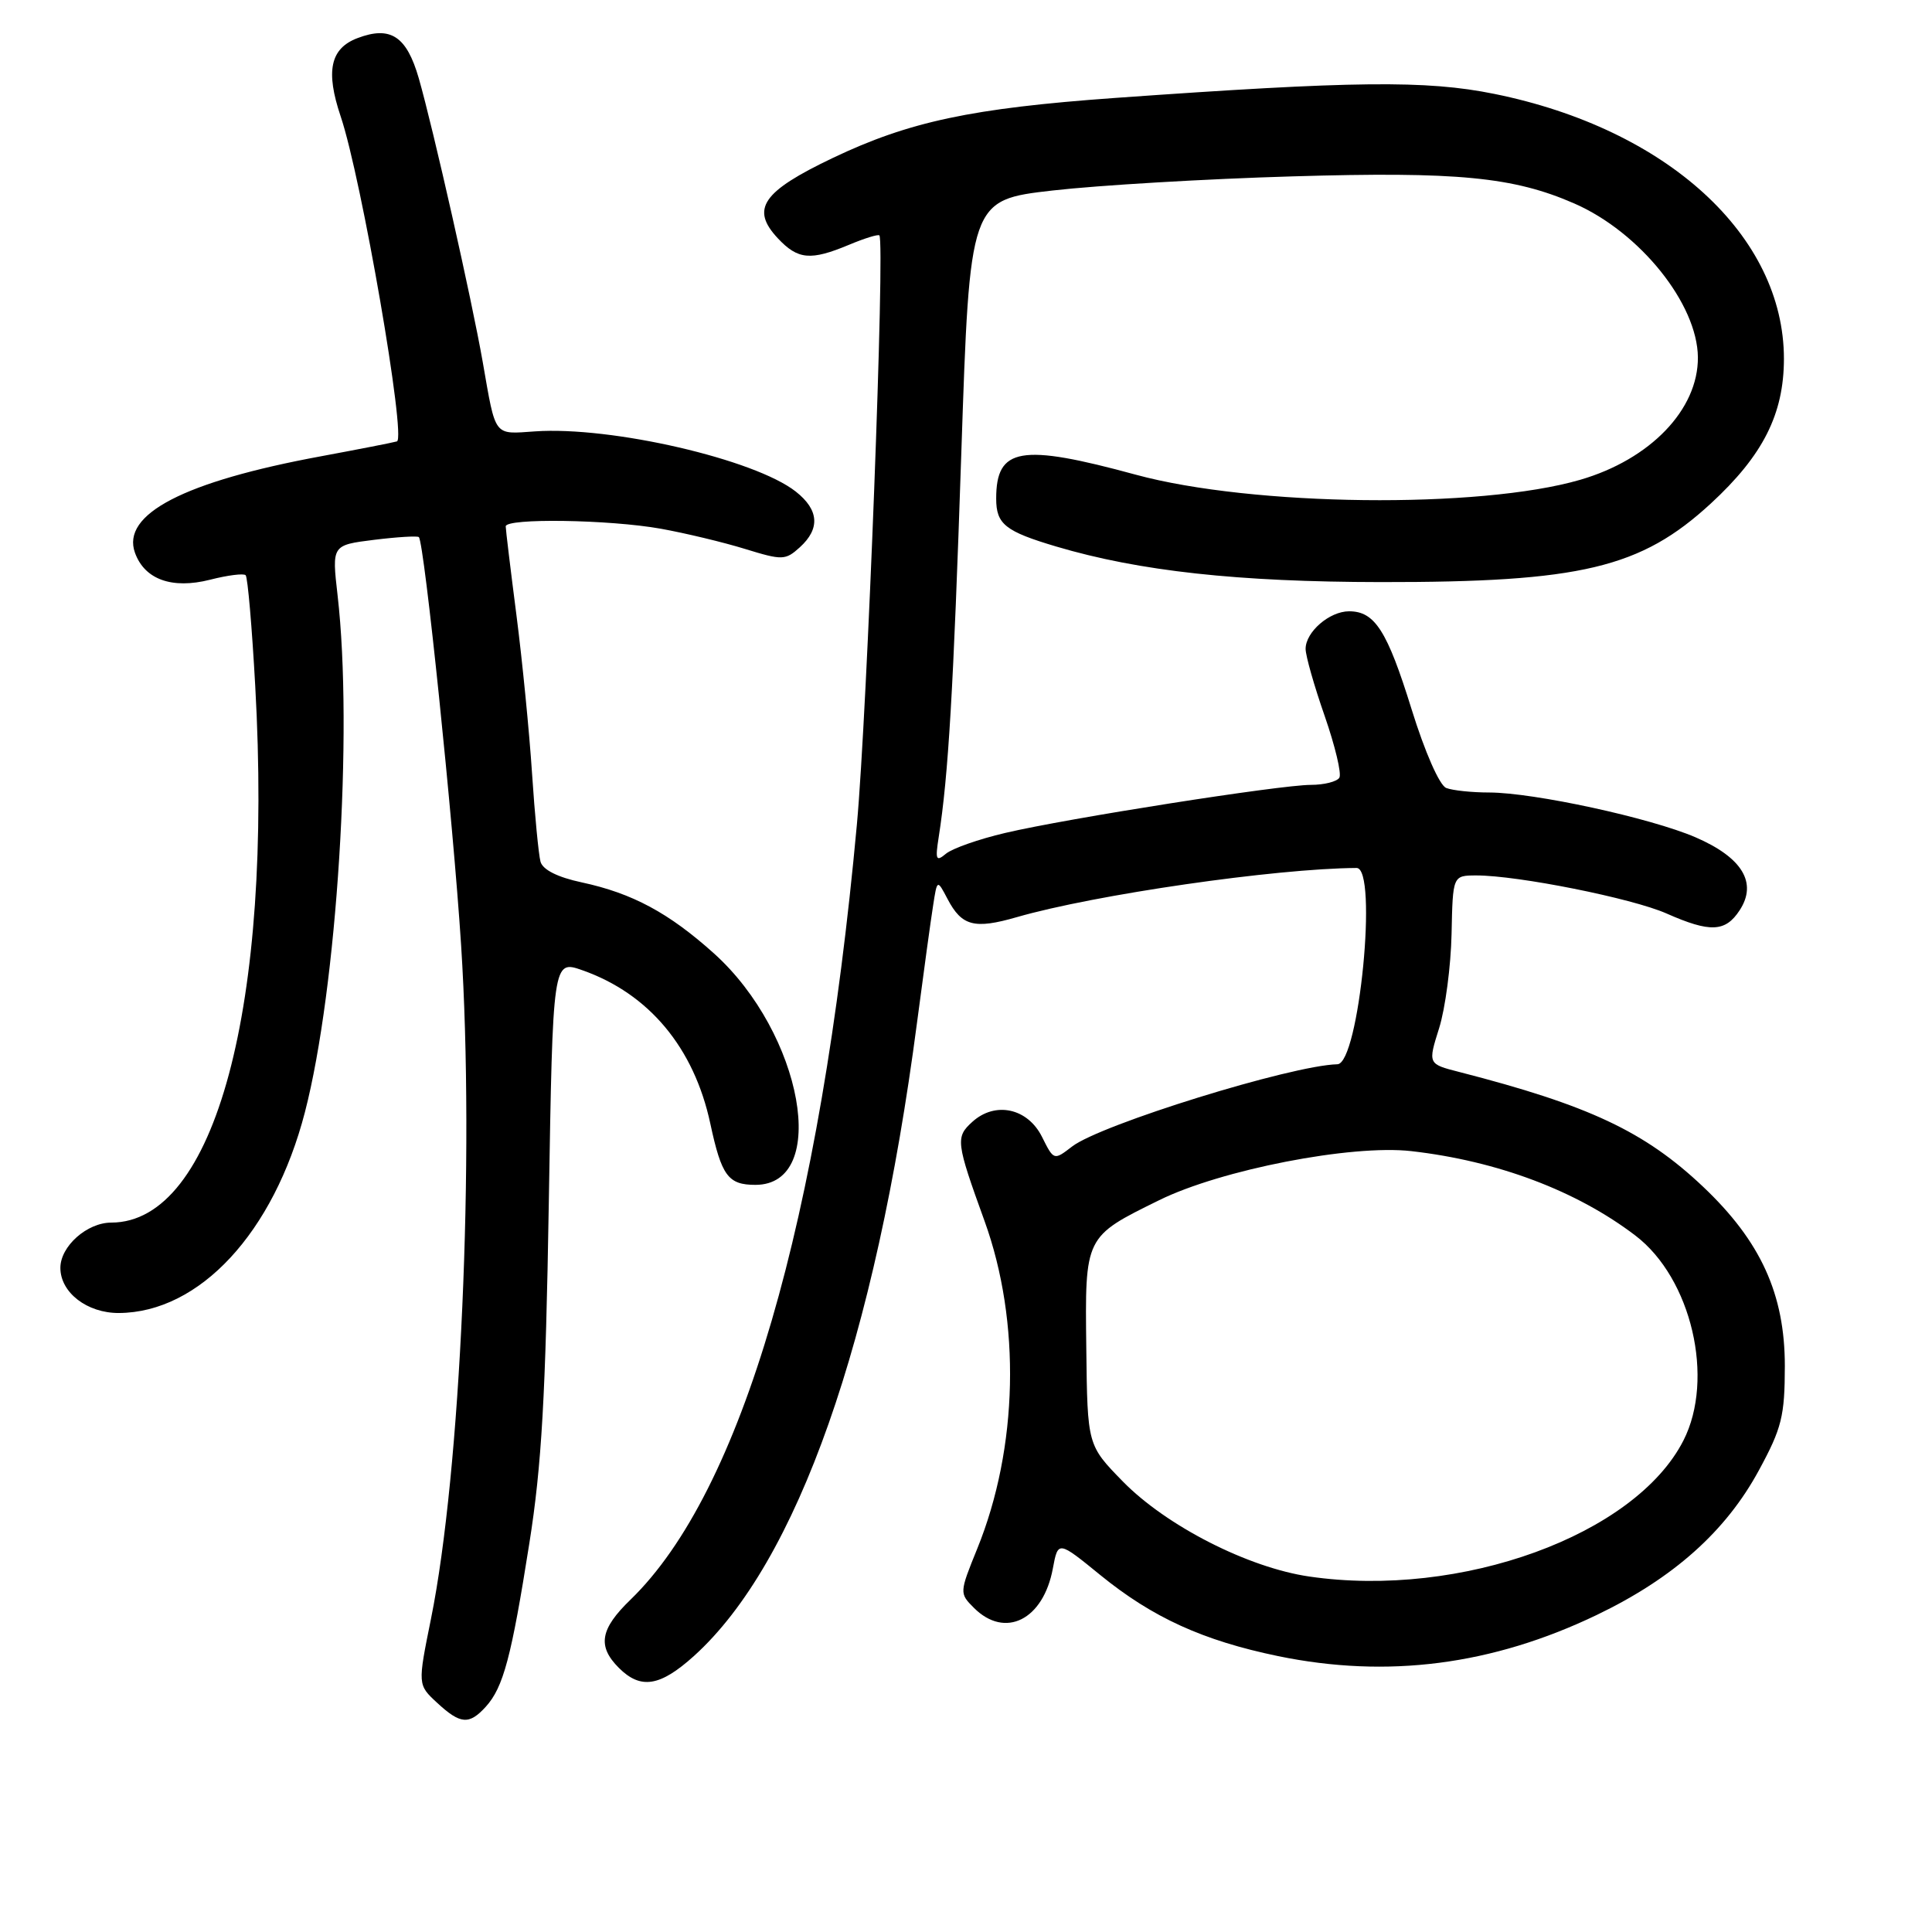 <?xml version="1.0" encoding="UTF-8" standalone="no"?>
<!DOCTYPE svg PUBLIC "-//W3C//DTD SVG 1.1//EN" "http://www.w3.org/Graphics/SVG/1.1/DTD/svg11.dtd" >
<svg xmlns="http://www.w3.org/2000/svg" xmlns:xlink="http://www.w3.org/1999/xlink" version="1.1" viewBox="0 0 256 256">
 <g >
 <path fill="currentColor"
d=" M 64.38 226.14 C 66.70 223.57 67.76 219.59 70.14 204.50 C 71.78 194.15 72.30 184.94 72.72 159.34 C 73.25 127.18 73.25 127.18 77.19 128.57 C 86.00 131.68 91.96 138.83 94.12 148.88 C 95.61 155.82 96.48 157.00 100.10 157.00 C 109.99 157.00 106.38 136.92 94.59 126.32 C 88.62 120.96 83.79 118.36 77.08 116.92 C 73.89 116.24 71.92 115.25 71.62 114.18 C 71.37 113.25 70.86 108.00 70.50 102.50 C 70.14 97.00 69.21 87.55 68.43 81.50 C 67.65 75.45 67.01 70.16 67.01 69.75 C 67.00 68.63 80.76 68.84 87.57 70.06 C 90.83 70.65 95.85 71.85 98.73 72.74 C 103.67 74.26 104.07 74.25 105.98 72.52 C 108.70 70.05 108.52 67.56 105.45 65.14 C 100.00 60.85 80.99 56.46 70.90 57.16 C 65.36 57.54 65.72 58.02 63.97 48.00 C 62.52 39.71 57.41 17.06 55.49 10.37 C 53.88 4.79 51.75 3.39 47.37 5.05 C 43.76 6.42 43.12 9.42 45.14 15.42 C 47.90 23.59 53.87 58.13 52.59 58.49 C 51.99 58.66 47.48 59.54 42.58 60.45 C 24.36 63.81 16.03 68.14 17.89 73.26 C 19.17 76.79 22.80 78.09 27.82 76.82 C 30.16 76.22 32.29 75.95 32.55 76.22 C 32.82 76.48 33.39 83.09 33.82 90.90 C 36.19 133.31 28.50 161.98 14.75 162.00 C 11.53 162.00 8.00 165.14 8.00 168.00 C 8.00 171.27 11.55 174.00 15.75 173.98 C 26.45 173.92 36.27 163.32 40.40 147.38 C 44.66 130.94 46.81 96.89 44.73 78.87 C 43.97 72.23 43.97 72.23 49.57 71.53 C 52.65 71.15 55.32 70.99 55.50 71.17 C 56.22 71.89 60.05 108.88 61.10 125.25 C 62.91 153.37 61.04 195.06 57.11 214.49 C 55.34 223.24 55.34 223.24 57.91 225.62 C 61.01 228.49 62.16 228.58 64.38 226.14 Z  M 91.96 219.42 C 105.64 207.05 115.98 177.72 121.51 135.50 C 122.38 128.90 123.33 121.93 123.64 120.00 C 124.18 116.50 124.18 116.50 125.56 119.13 C 127.44 122.71 129.11 123.15 134.72 121.53 C 145.09 118.54 168.97 115.08 179.75 115.01 C 182.62 114.99 180.08 140.95 177.21 141.02 C 171.10 141.17 145.88 148.99 142.07 151.91 C 139.64 153.78 139.64 153.78 138.07 150.64 C 136.17 146.83 131.87 145.90 128.84 148.65 C 126.59 150.68 126.67 151.33 130.46 161.80 C 135.29 175.15 134.92 191.85 129.49 205.21 C 127.12 211.05 127.12 211.12 129.05 213.05 C 133.18 217.18 138.25 214.65 139.51 207.82 C 140.20 204.14 140.20 204.14 145.83 208.73 C 152.73 214.34 159.40 217.38 169.34 219.44 C 183.84 222.43 197.73 220.64 211.58 213.99 C 221.74 209.11 228.69 202.91 233.07 194.81 C 236.10 189.23 236.49 187.64 236.50 181.00 C 236.50 171.48 233.30 164.47 225.66 157.24 C 217.93 149.93 210.56 146.46 193.35 142.04 C 189.20 140.98 189.20 140.98 190.69 136.24 C 191.51 133.63 192.25 128.01 192.34 123.75 C 192.50 116.01 192.50 116.01 195.62 116.00 C 201.13 116.00 216.25 119.02 220.82 121.04 C 226.61 123.60 228.62 123.51 230.51 120.62 C 232.90 116.98 230.86 113.62 224.65 110.94 C 218.67 108.37 203.29 105.03 197.33 105.01 C 195.04 105.01 192.47 104.74 191.63 104.41 C 190.75 104.07 188.81 99.68 187.04 93.97 C 183.81 83.56 182.17 81.00 178.76 81.00 C 176.16 81.00 173.00 83.74 173.00 85.98 C 173.00 86.90 174.14 90.90 175.53 94.88 C 176.91 98.86 177.79 102.53 177.47 103.05 C 177.15 103.57 175.45 104.00 173.69 104.00 C 169.59 104.01 141.43 108.43 133.19 110.37 C 129.72 111.18 126.20 112.42 125.36 113.11 C 124.03 114.22 123.91 113.94 124.38 110.94 C 125.67 102.73 126.33 91.47 127.38 60.00 C 128.50 26.50 128.50 26.50 139.50 25.24 C 145.55 24.55 159.85 23.70 171.28 23.37 C 193.12 22.72 200.55 23.44 208.62 26.97 C 217.30 30.77 224.92 40.27 224.98 47.35 C 225.03 54.26 218.67 60.88 209.37 63.58 C 196.05 67.45 165.94 67.10 150.50 62.90 C 135.23 58.74 132.00 59.30 132.00 66.07 C 132.00 69.46 133.19 70.41 140.00 72.43 C 150.97 75.68 164.03 77.11 182.94 77.13 C 209.47 77.16 217.41 75.27 226.69 66.72 C 233.61 60.34 236.37 54.87 236.38 47.55 C 236.38 31.23 220.91 17.08 198.00 12.44 C 188.98 10.61 179.42 10.72 147.71 12.98 C 128.76 14.34 120.45 16.11 110.35 20.93 C 100.99 25.39 99.42 27.69 103.08 31.59 C 105.73 34.41 107.41 34.56 112.49 32.44 C 114.54 31.58 116.35 31.02 116.52 31.19 C 117.29 31.96 114.91 94.31 113.54 109.27 C 108.71 161.89 98.26 197.70 83.56 211.95 C 79.51 215.86 79.13 218.13 82.00 221.00 C 84.89 223.89 87.46 223.48 91.96 219.42 Z  M 173.50 208.90 C 165.40 207.73 154.56 202.20 148.79 196.31 C 144.09 191.50 144.09 191.50 143.94 178.70 C 143.76 163.78 143.70 163.90 153.60 159.03 C 161.80 154.99 179.08 151.63 187.00 152.53 C 198.42 153.83 208.91 157.78 216.70 163.72 C 224.13 169.38 227.24 182.69 223.06 190.88 C 216.66 203.42 193.56 211.82 173.50 208.90 Z "/>
</g>
</svg>
